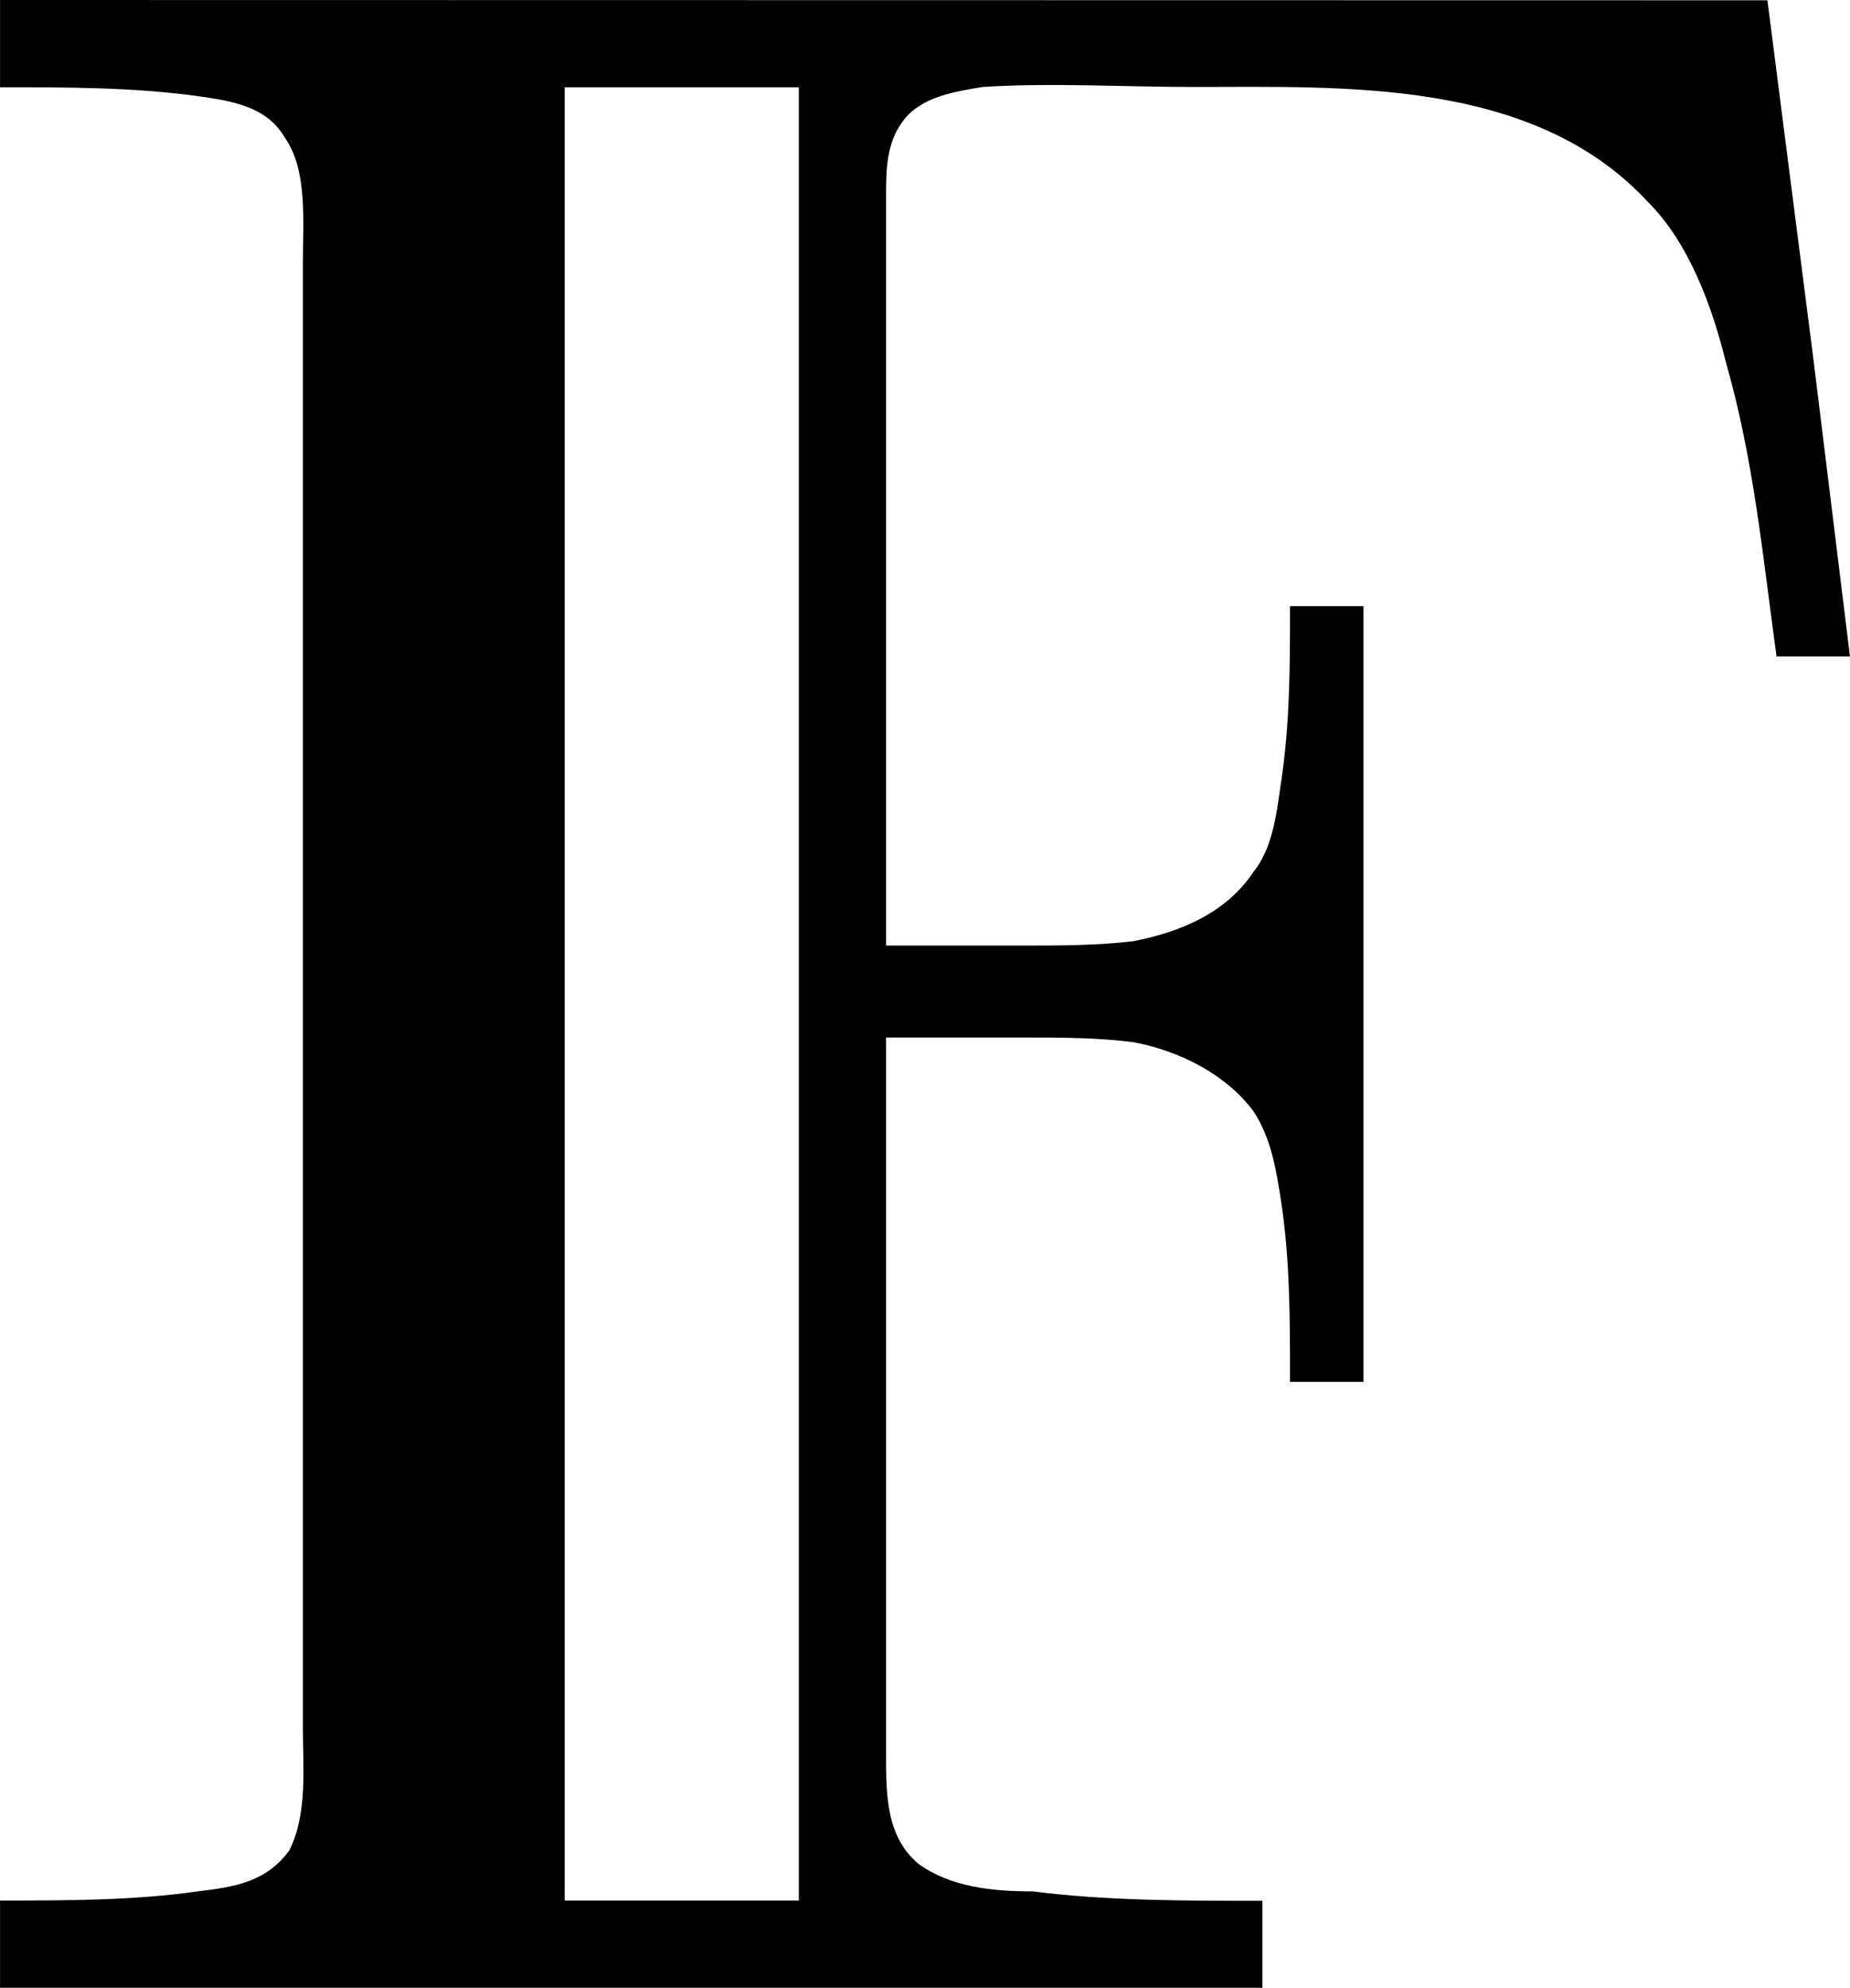 <svg xmlns="http://www.w3.org/2000/svg" xmlns:xlink="http://www.w3.org/1999/xlink" width="8.396" height="9.021" viewBox="0 0 6.297 6.766"><svg overflow="visible" x="148.712" y="134.765" transform="translate(-149.04 -127.984)"><path style="stroke:none" d="M.328-6.781v.297c.234 0 .453 0 .672.03.11.016.234.032.297.141.078.11.062.282.062.422v5c0 .125.016.282-.046.407-.079.109-.188.125-.313.14-.219.031-.438.031-.672.031v.297h4.297v-.296c-.266 0-.531 0-.781-.032-.14 0-.281-.015-.39-.094-.11-.093-.11-.234-.11-.374V-3.25h.469c.124 0 .25 0 .374.016.157.03.313.109.407.234.062.094.078.203.093.297.032.203.032.406.032.625h.25v-2.64h-.25c0 .202 0 .405-.032.609-.015.109-.03.218-.093.296-.094.141-.25.204-.407.235-.125.015-.25.015-.375.015h-.468v-2.546c0-.094 0-.188.062-.266.063-.078.172-.094.266-.11.234-.015.484 0 .719 0 .515 0 1.156-.03 1.546.391.141.14.22.36.266.547.094.328.125.656.172 1h.25L6.5-5.563 6.344-6.78zm2.719.297v6.171H2.25v-6.171zm0 0"/></svg></svg>